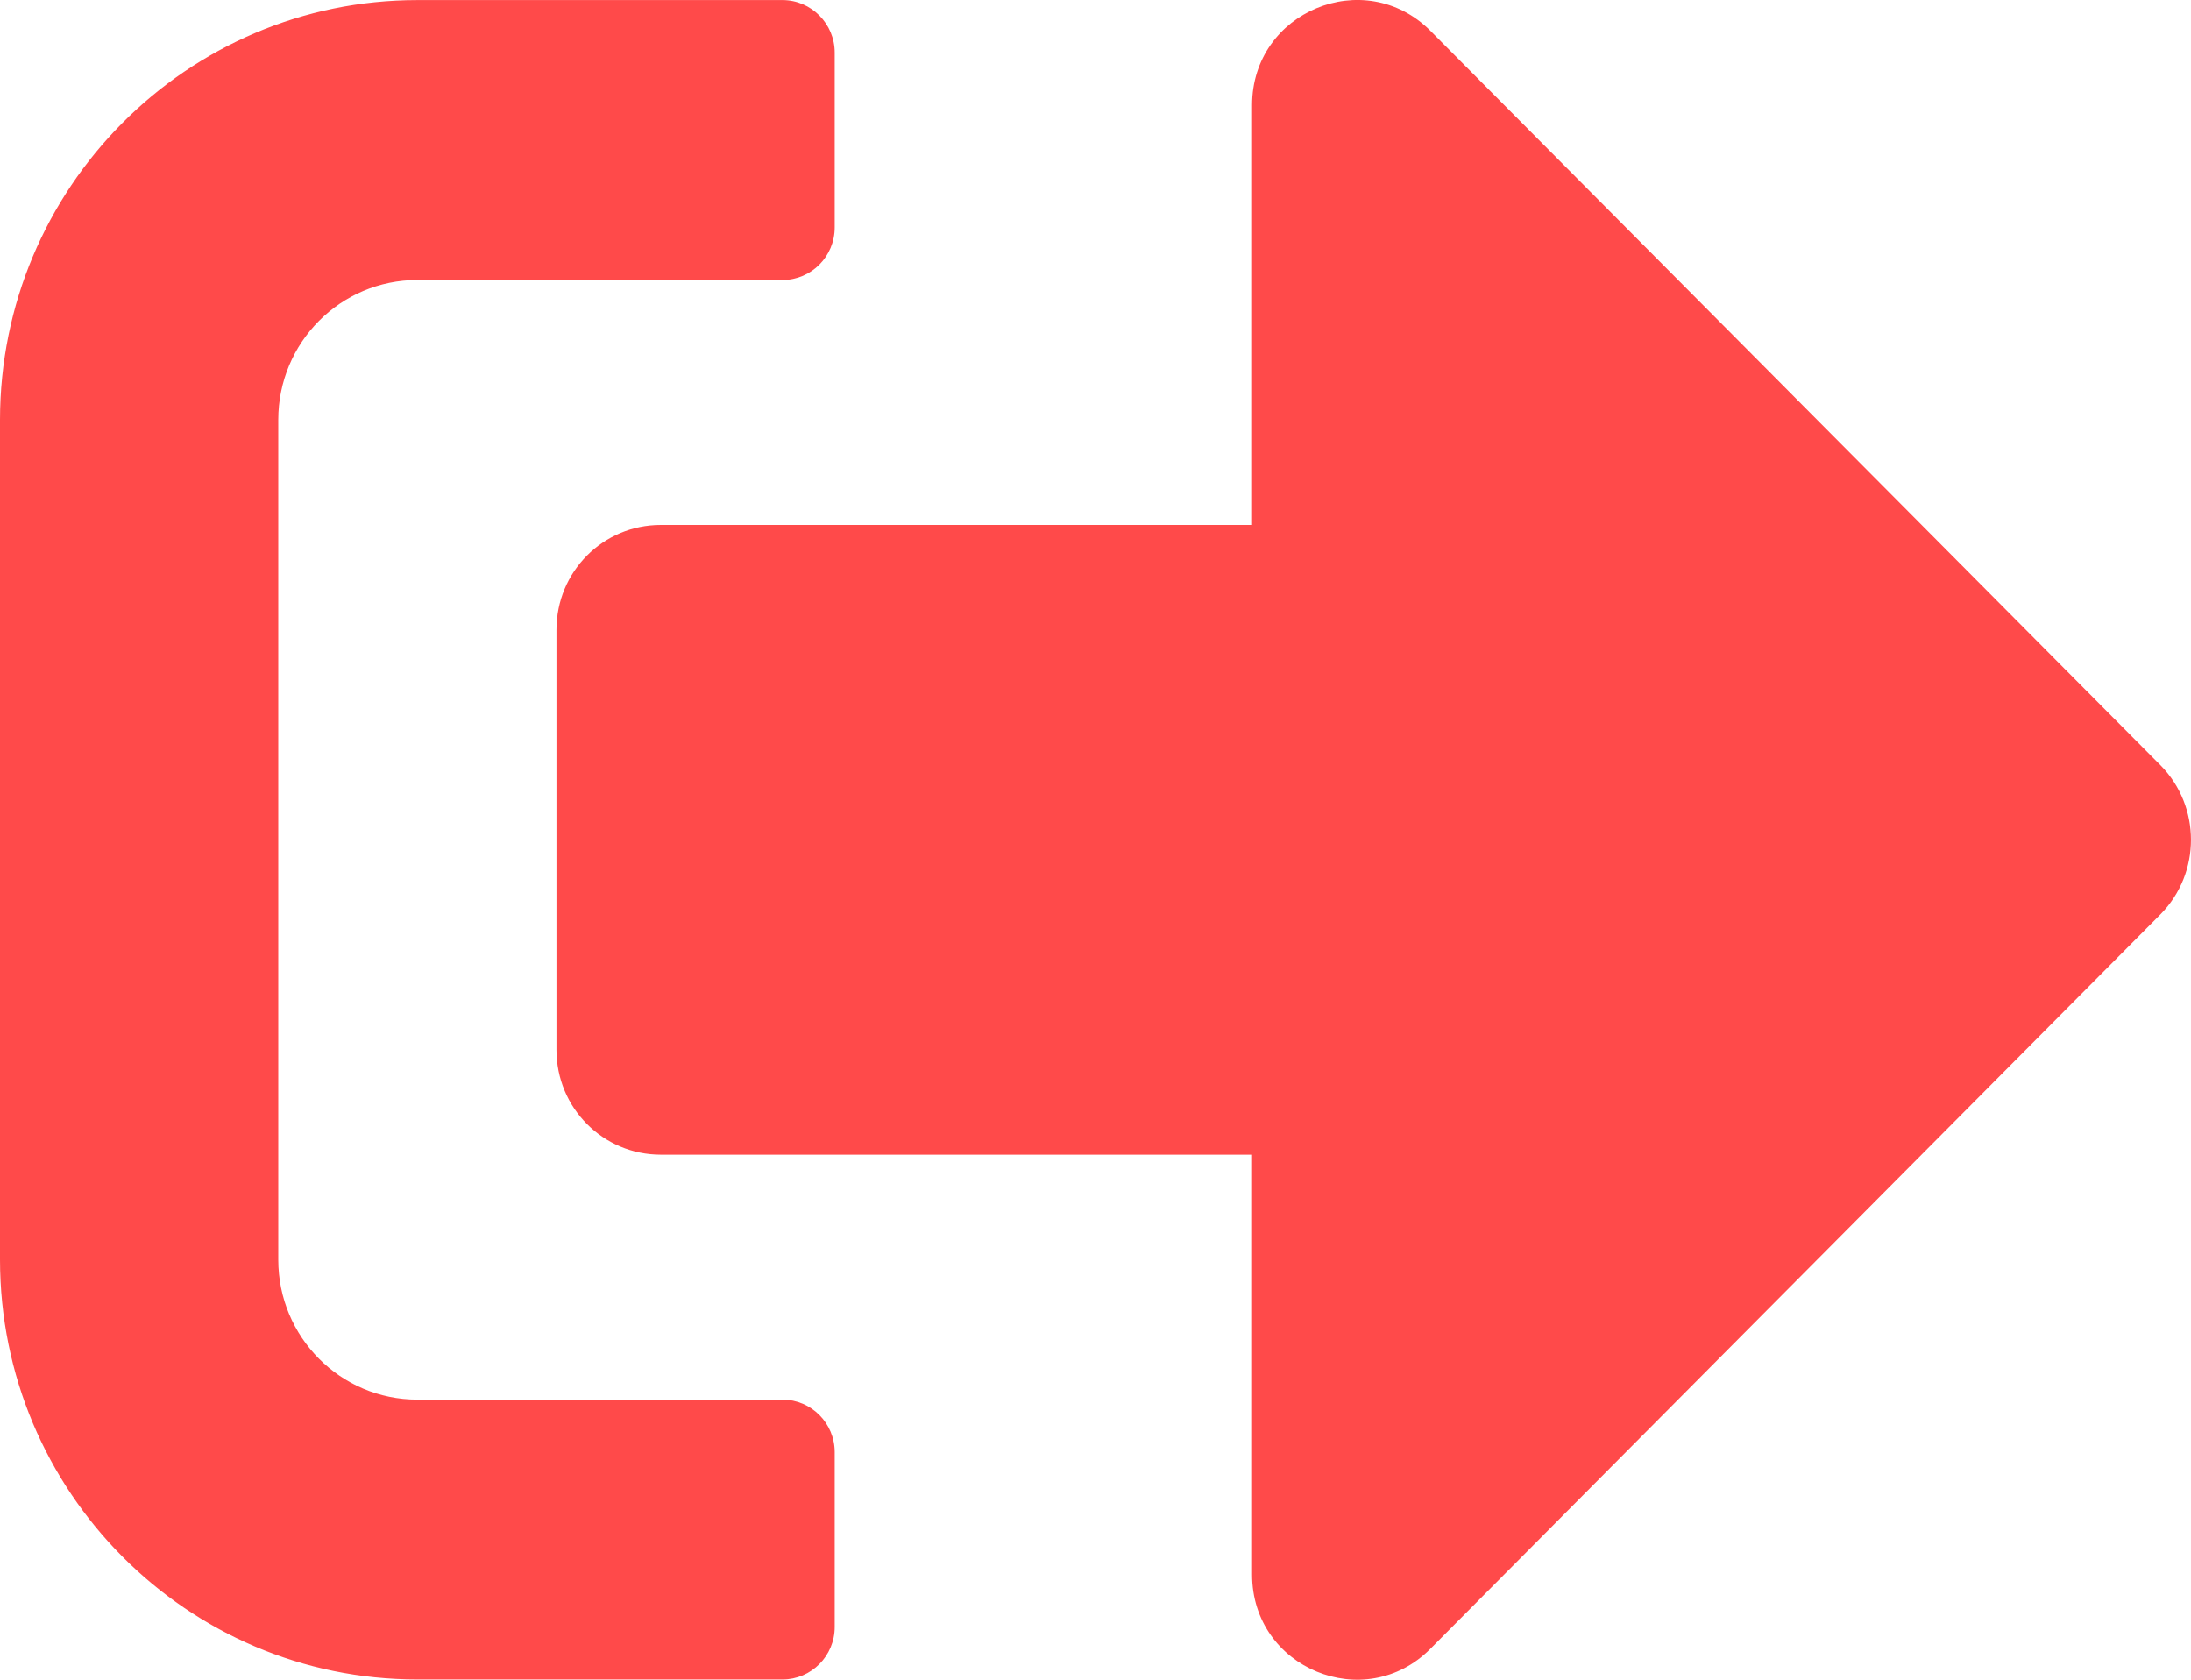 <svg width="30" height="23" viewBox="0 0 30 23" fill="none" xmlns="http://www.w3.org/2000/svg">
<path id="Vector" d="M29.585 12.517L19.584 22.578C18.691 23.477 17.144 22.848 17.144 21.56V15.811H9.048C8.256 15.811 7.619 15.17 7.619 14.374V8.625C7.619 7.828 8.256 7.188 9.048 7.188H17.144V1.439C17.144 0.157 18.685 -0.478 19.584 0.42L29.585 10.481C30.138 11.044 30.138 11.954 29.585 12.517ZM11.429 22.279V19.883C11.429 19.488 11.108 19.165 10.715 19.165H5.715C4.661 19.165 3.81 18.308 3.81 17.248V5.75C3.81 4.69 4.661 3.834 5.715 3.834H10.715C11.108 3.834 11.429 3.511 11.429 3.115V0.72C11.429 0.325 11.108 0.001 10.715 0.001H5.715C2.56 0.001 0 2.576 0 5.75V17.248C0 20.422 2.56 22.997 5.715 22.997H10.715C11.108 22.997 11.429 22.674 11.429 22.279Z" fill="#FF4A4A"/>
</svg>

